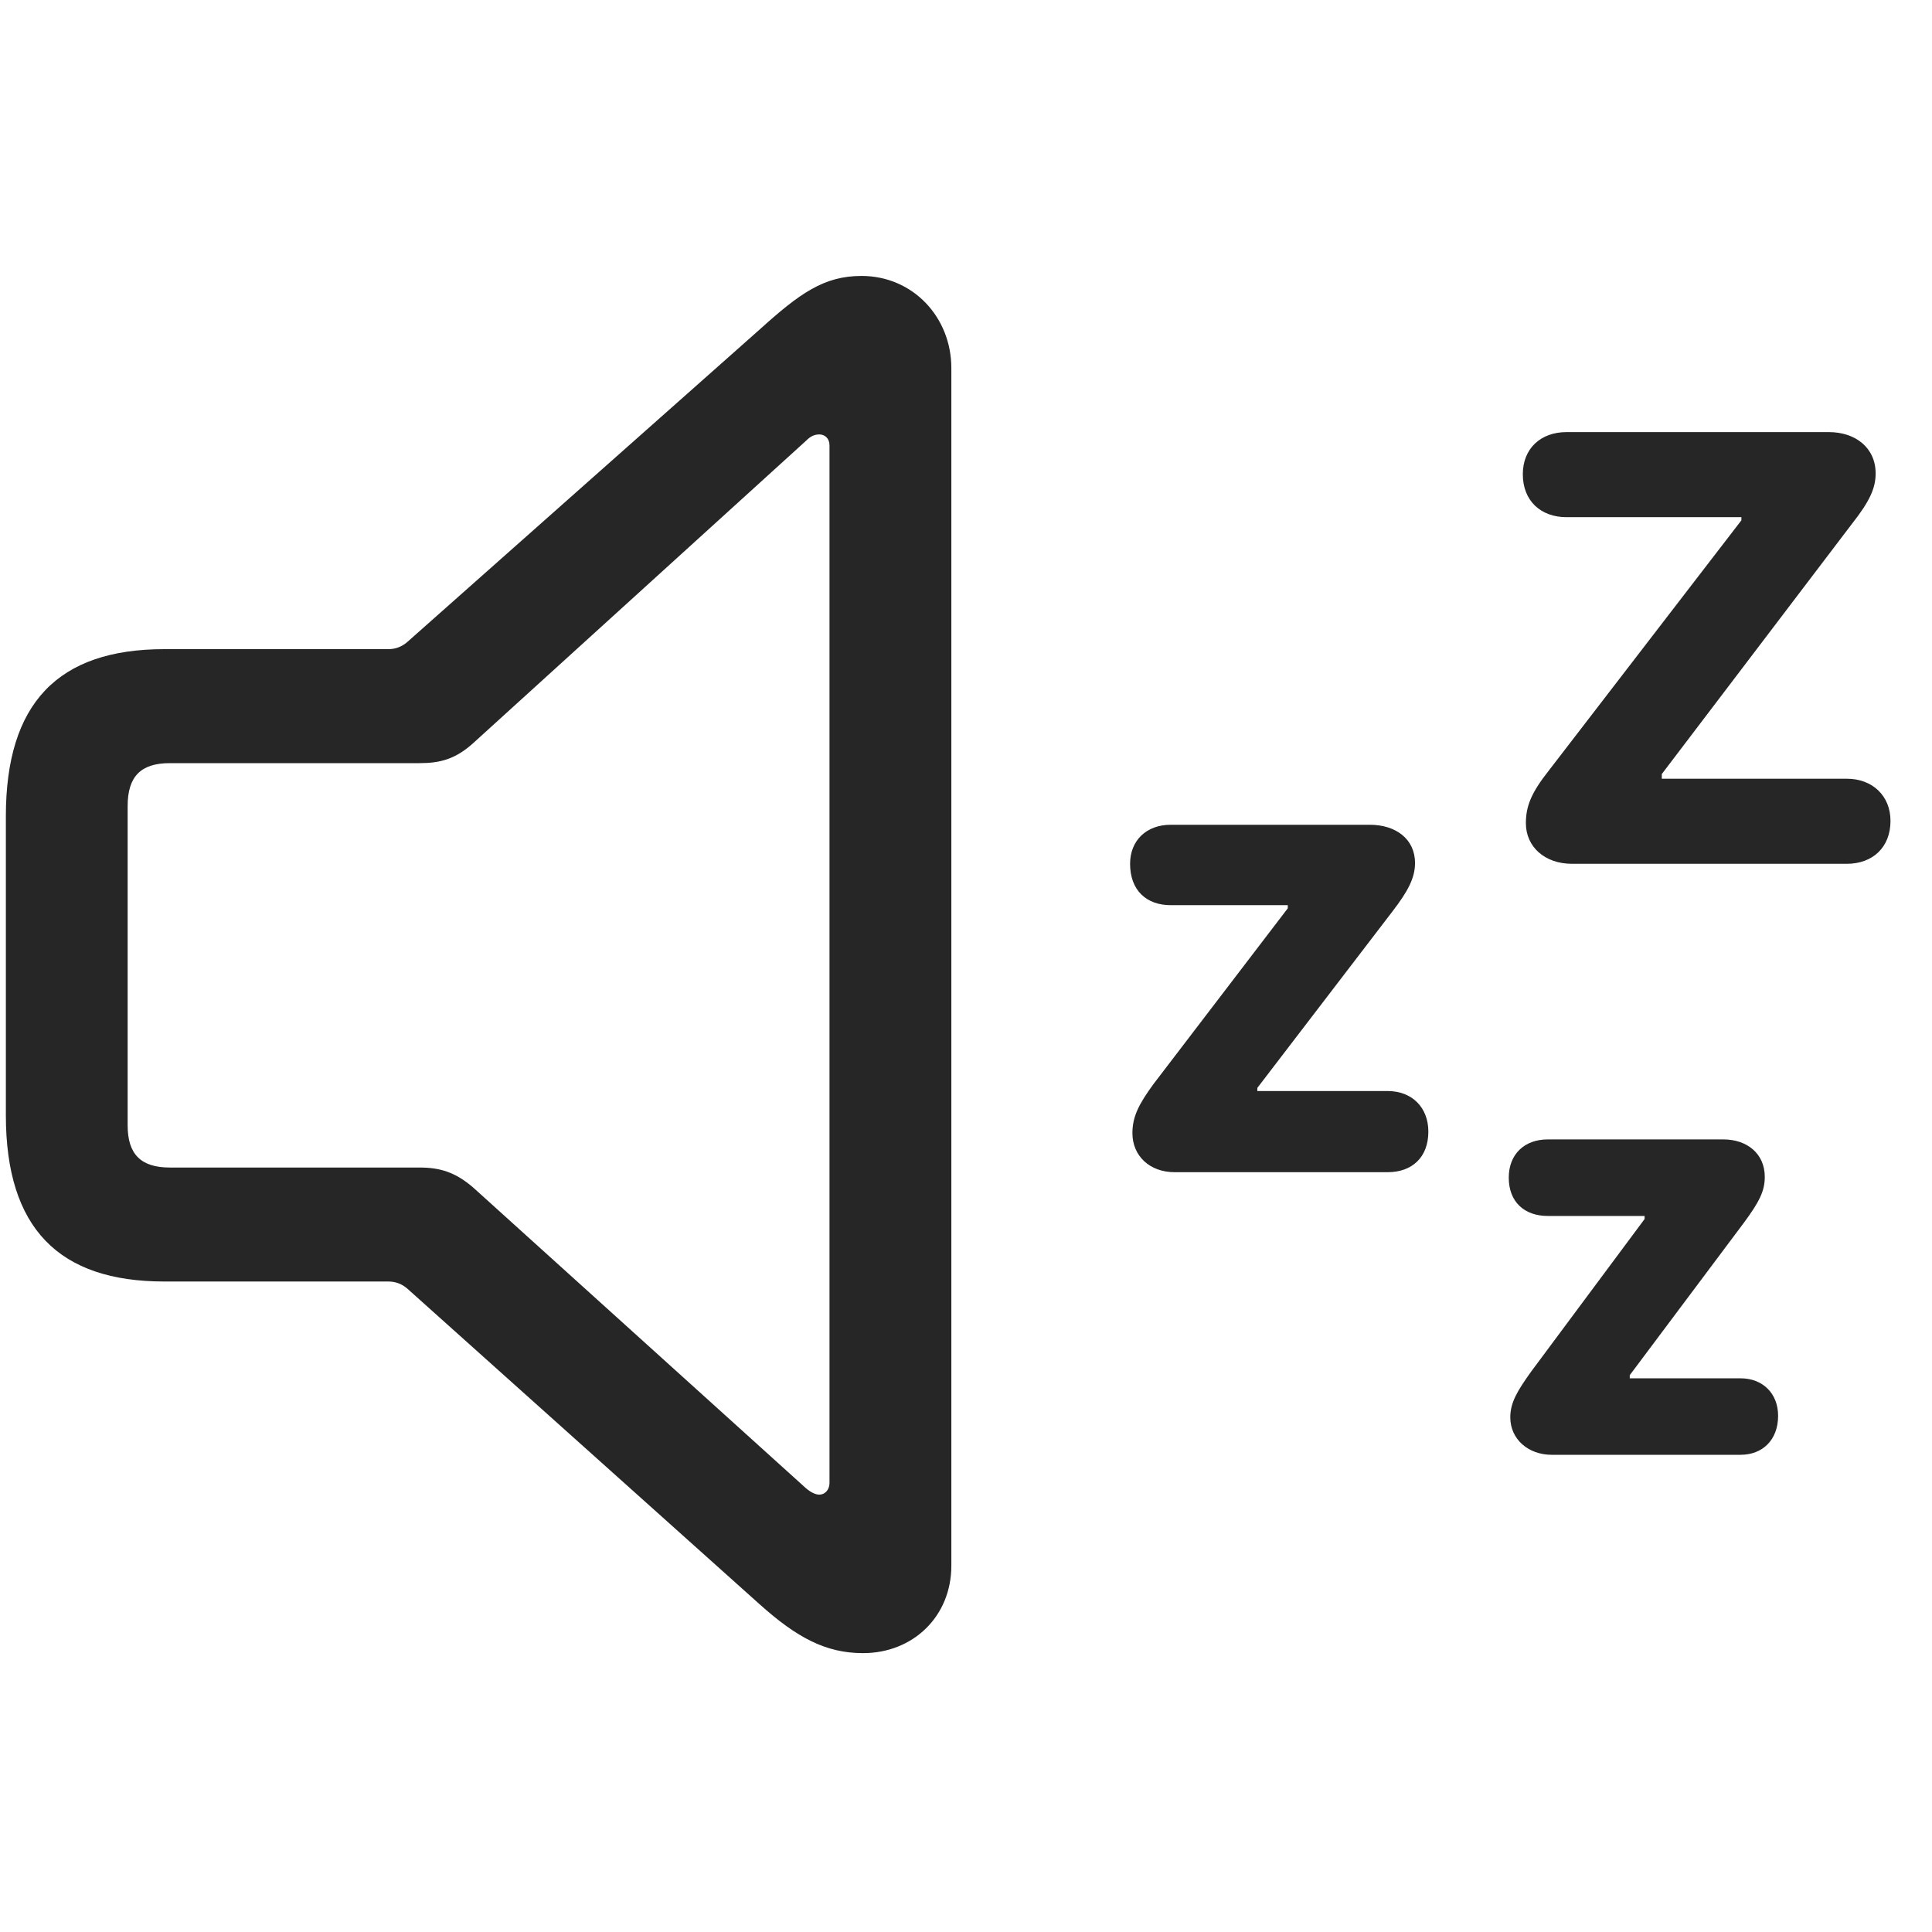 <svg width="29" height="29" viewBox="0 0 29 29" fill="currentColor" xmlns="http://www.w3.org/2000/svg">
<g clip-path="url(#clip0_2207_33914)">
<path d="M27.721 11.689H24.944V11.619L27.803 7.857C28.061 7.529 28.154 7.33 28.154 7.107C28.154 6.72 27.85 6.486 27.451 6.486H23.514C23.127 6.486 22.858 6.732 22.858 7.119C22.858 7.517 23.127 7.763 23.514 7.763H26.139V7.81L23.244 11.572C22.986 11.9 22.904 12.099 22.904 12.357C22.904 12.709 23.186 12.966 23.596 12.966H27.721C28.108 12.966 28.377 12.72 28.377 12.322C28.377 11.947 28.108 11.689 27.721 11.689ZM20.83 16.377H18.873V16.33L20.901 13.681C21.135 13.377 21.24 13.177 21.24 12.955C21.24 12.591 20.948 12.38 20.561 12.38H17.573C17.209 12.38 16.963 12.615 16.963 12.966C16.963 13.365 17.209 13.587 17.573 13.587H19.33V13.634L17.315 16.271C17.092 16.576 16.998 16.763 16.998 17.009C16.998 17.349 17.256 17.595 17.631 17.595H20.83C21.194 17.595 21.44 17.373 21.44 16.986C21.44 16.623 21.194 16.377 20.83 16.377ZM26.127 20.689H24.463V20.642L26.174 18.357C26.408 18.041 26.49 17.877 26.49 17.666C26.49 17.314 26.221 17.103 25.869 17.103H23.233C22.881 17.103 22.647 17.326 22.647 17.677C22.647 18.041 22.881 18.252 23.233 18.252H24.686V18.298L22.986 20.584C22.776 20.877 22.67 21.052 22.67 21.275C22.67 21.603 22.94 21.837 23.291 21.837H26.127C26.455 21.837 26.69 21.615 26.69 21.252C26.69 20.912 26.455 20.689 26.127 20.689Z" fill="currentColor" fill-opacity="0.85"/>
<path d="M2.467 19.236H5.83C5.936 19.236 6.03 19.271 6.112 19.341L11.397 24.076C11.959 24.58 12.393 24.814 12.955 24.814C13.705 24.814 14.28 24.263 14.28 23.502V5.525C14.28 4.763 13.705 4.142 12.932 4.142C12.369 4.142 12.006 4.4 11.397 4.951L6.112 9.638C6.03 9.708 5.936 9.744 5.83 9.744H2.467C0.873 9.744 0.088 10.552 0.088 12.252V16.74C0.088 18.439 0.885 19.236 2.467 19.236ZM2.549 17.525C2.115 17.525 1.916 17.326 1.916 16.892V12.099C1.916 11.654 2.115 11.455 2.549 11.455H6.299C6.604 11.455 6.838 11.396 7.108 11.15L12.1 6.615C12.158 6.556 12.217 6.521 12.299 6.521C12.381 6.521 12.451 6.58 12.451 6.685V22.259C12.451 22.365 12.381 22.435 12.299 22.435C12.24 22.435 12.17 22.4 12.1 22.341L7.108 17.83C6.838 17.595 6.604 17.525 6.299 17.525H2.549Z" fill="currentColor" fill-opacity="0.85"/>
</g>
<defs>
<clipPath id="clip0_2207_33914">
<rect width="28.289" height="20.684" fill="currentColor" transform="translate(0.088 4.13)"/>
</clipPath>
</defs>
</svg>
